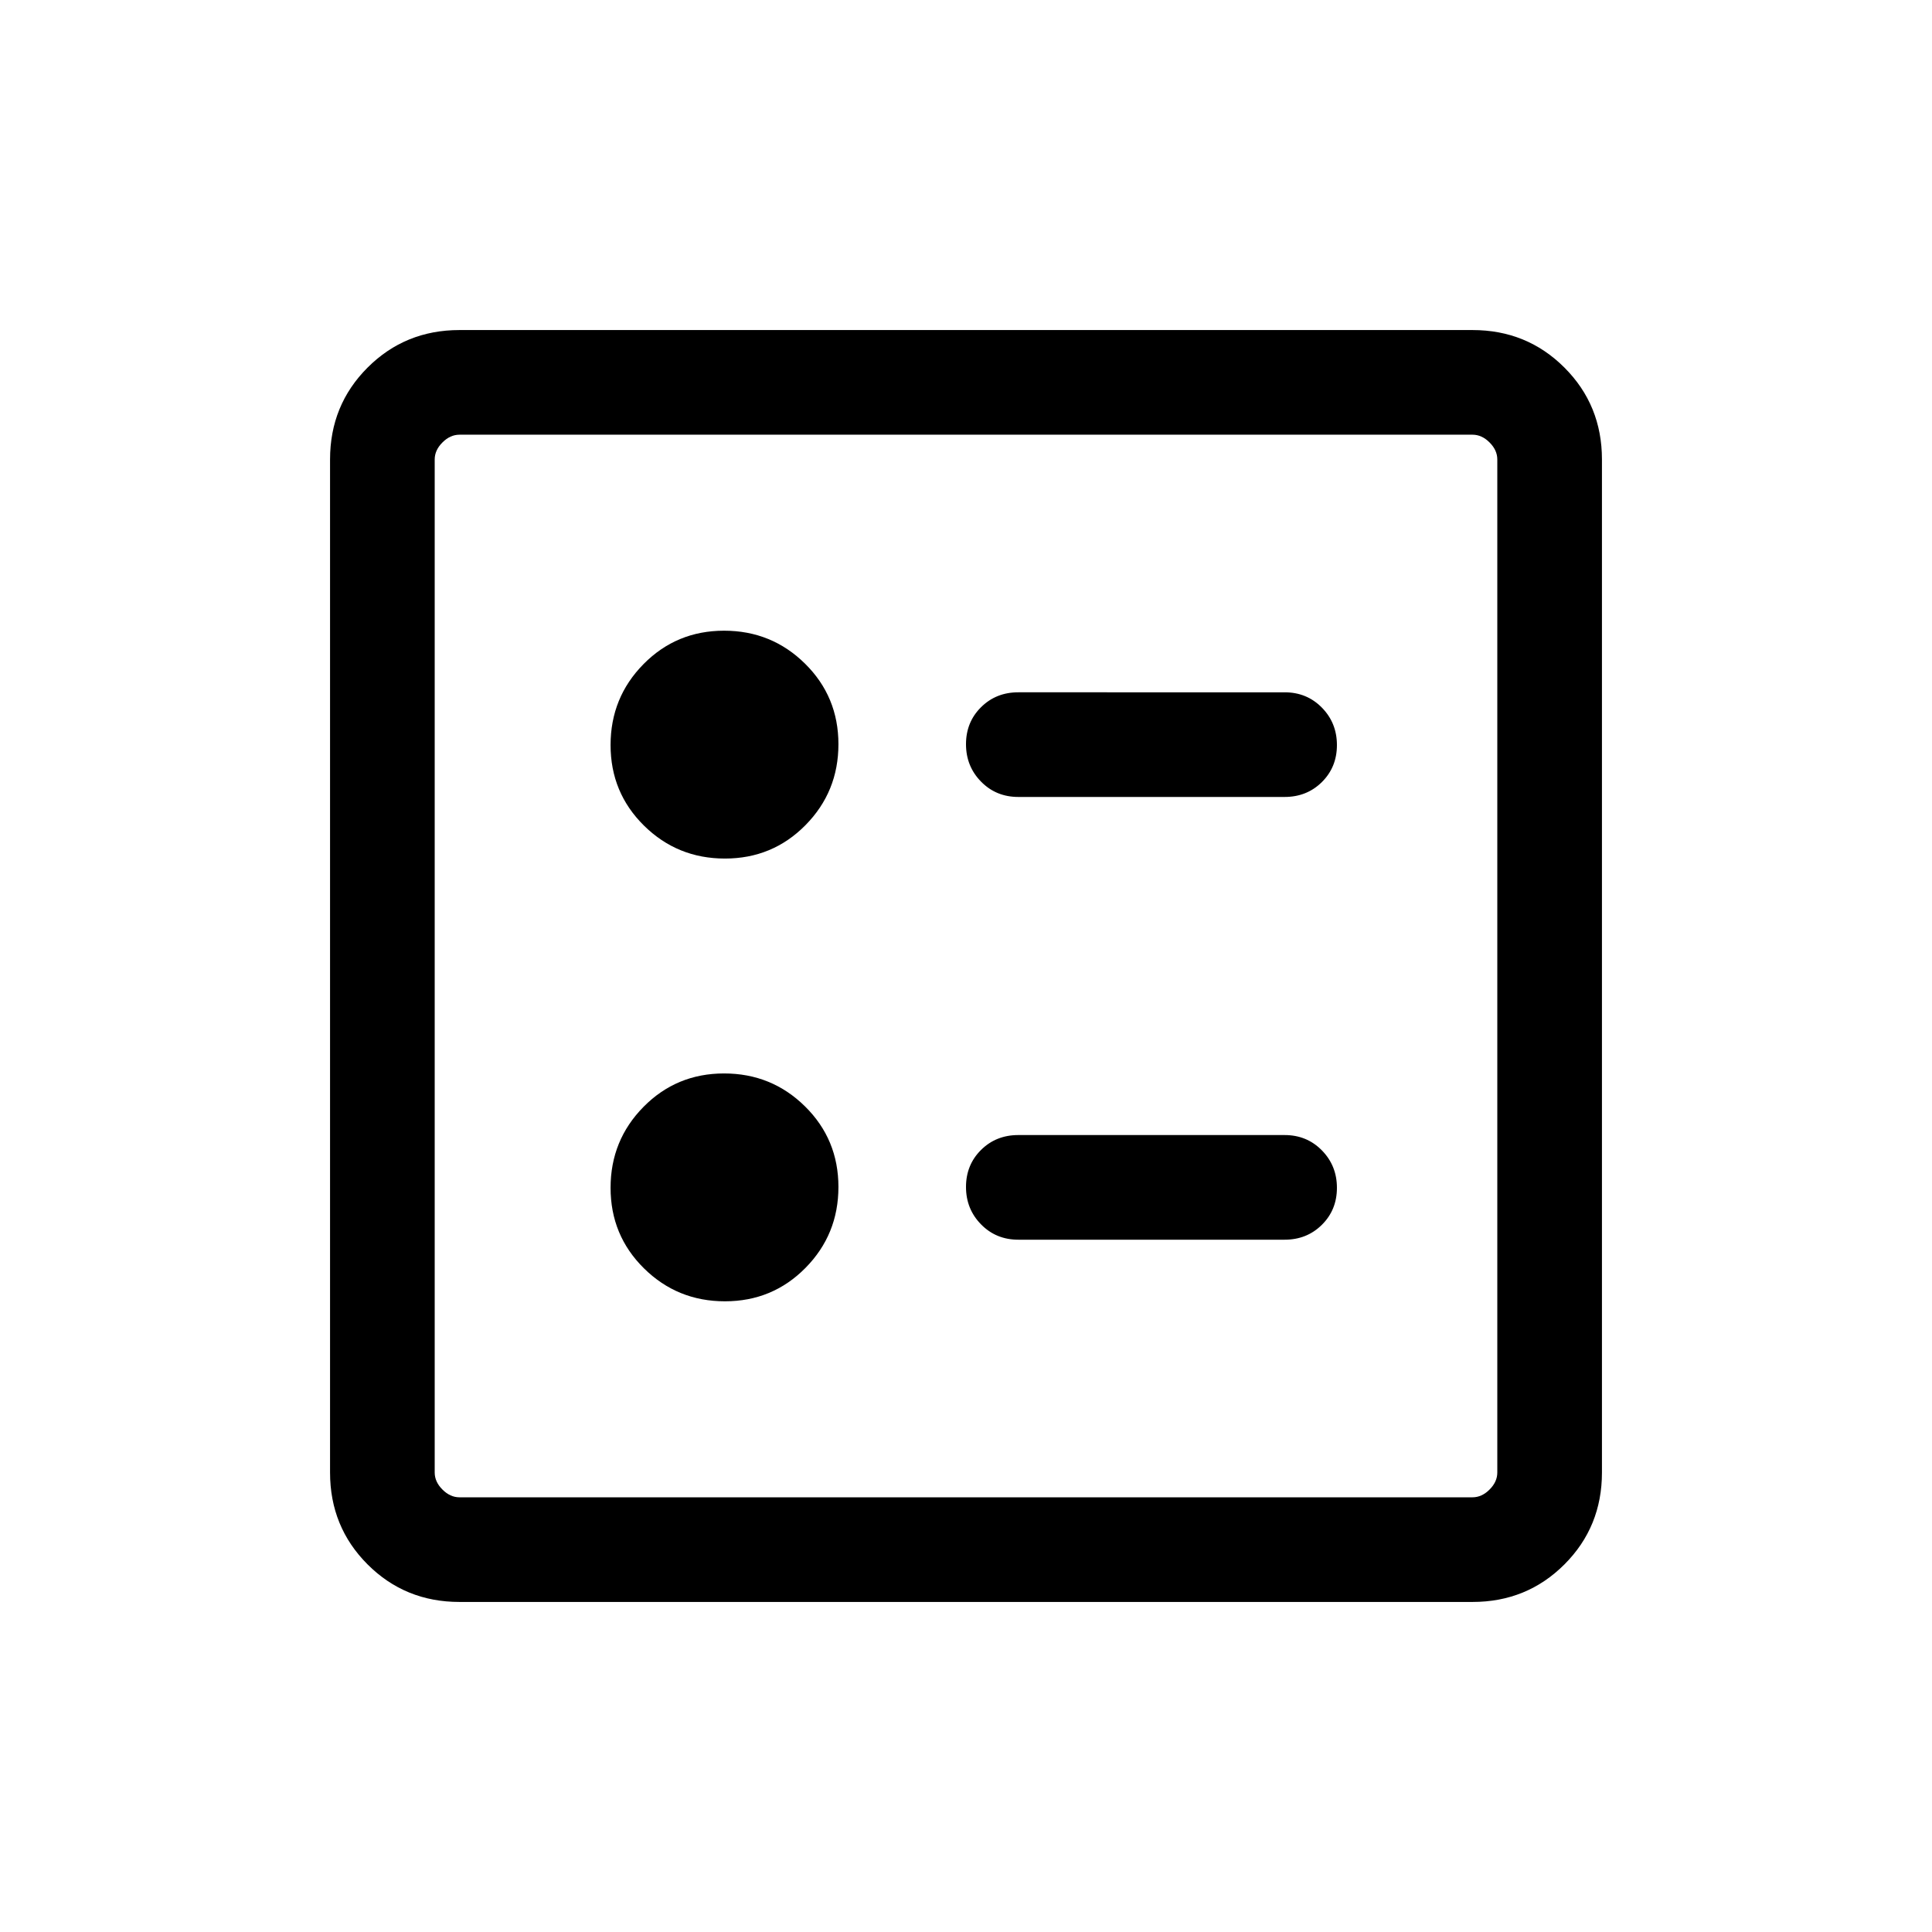 <svg xmlns="http://www.w3.org/2000/svg" height="20" viewBox="0 -960 960 960" width="20"><path d="M638.31-564q11.07 0 18.53-7.4 7.47-7.41 7.47-18.39t-7.47-18.59q-7.46-7.62-18.53-7.62H506q-11.07 0-18.53 7.41-7.47 7.4-7.47 18.38 0 10.98 7.47 18.59Q494.93-564 506-564h132.31Zm0 220q11.07 0 18.53-7.41 7.47-7.4 7.47-18.38 0-10.98-7.47-18.59-7.46-7.62-18.53-7.62H506q-11.07 0-18.53 7.4-7.47 7.41-7.47 18.39t7.47 18.59Q494.93-344 506-344h132.31Zm-278.1-189.39q23.64 0 40.02-16.59 16.38-16.6 16.38-40.23 0-23.63-16.59-40.02-16.6-16.38-40.23-16.38-23.64 0-40.02 16.59-16.38 16.6-16.38 40.23 0 23.64 16.59 40.02 16.6 16.38 40.23 16.38Zm0 220q23.64 0 40.02-16.59 16.38-16.6 16.38-40.23 0-23.64-16.59-40.02-16.6-16.38-40.23-16.38-23.64 0-40.02 16.59-16.38 16.6-16.38 40.23 0 23.63 16.59 40.02 16.6 16.38 40.23 16.38ZM228.31-164q-27.01 0-45.66-18.65Q164-201.3 164-228.31v-503.38q0-27.01 18.65-45.66Q201.3-796 228.31-796h503.38q27.01 0 45.66 18.65Q796-758.7 796-731.69v503.38q0 27.01-18.65 45.66Q758.7-164 731.69-164H228.31Zm0-52h503.38q4.62 0 8.46-3.85 3.85-3.84 3.85-8.46v-503.38q0-4.62-3.85-8.46-3.84-3.85-8.46-3.85H228.31q-4.62 0-8.46 3.85-3.85 3.84-3.85 8.46v503.38q0 4.62 3.85 8.46 3.84 3.85 8.46 3.85ZM216-744v528-528Z"/></svg>